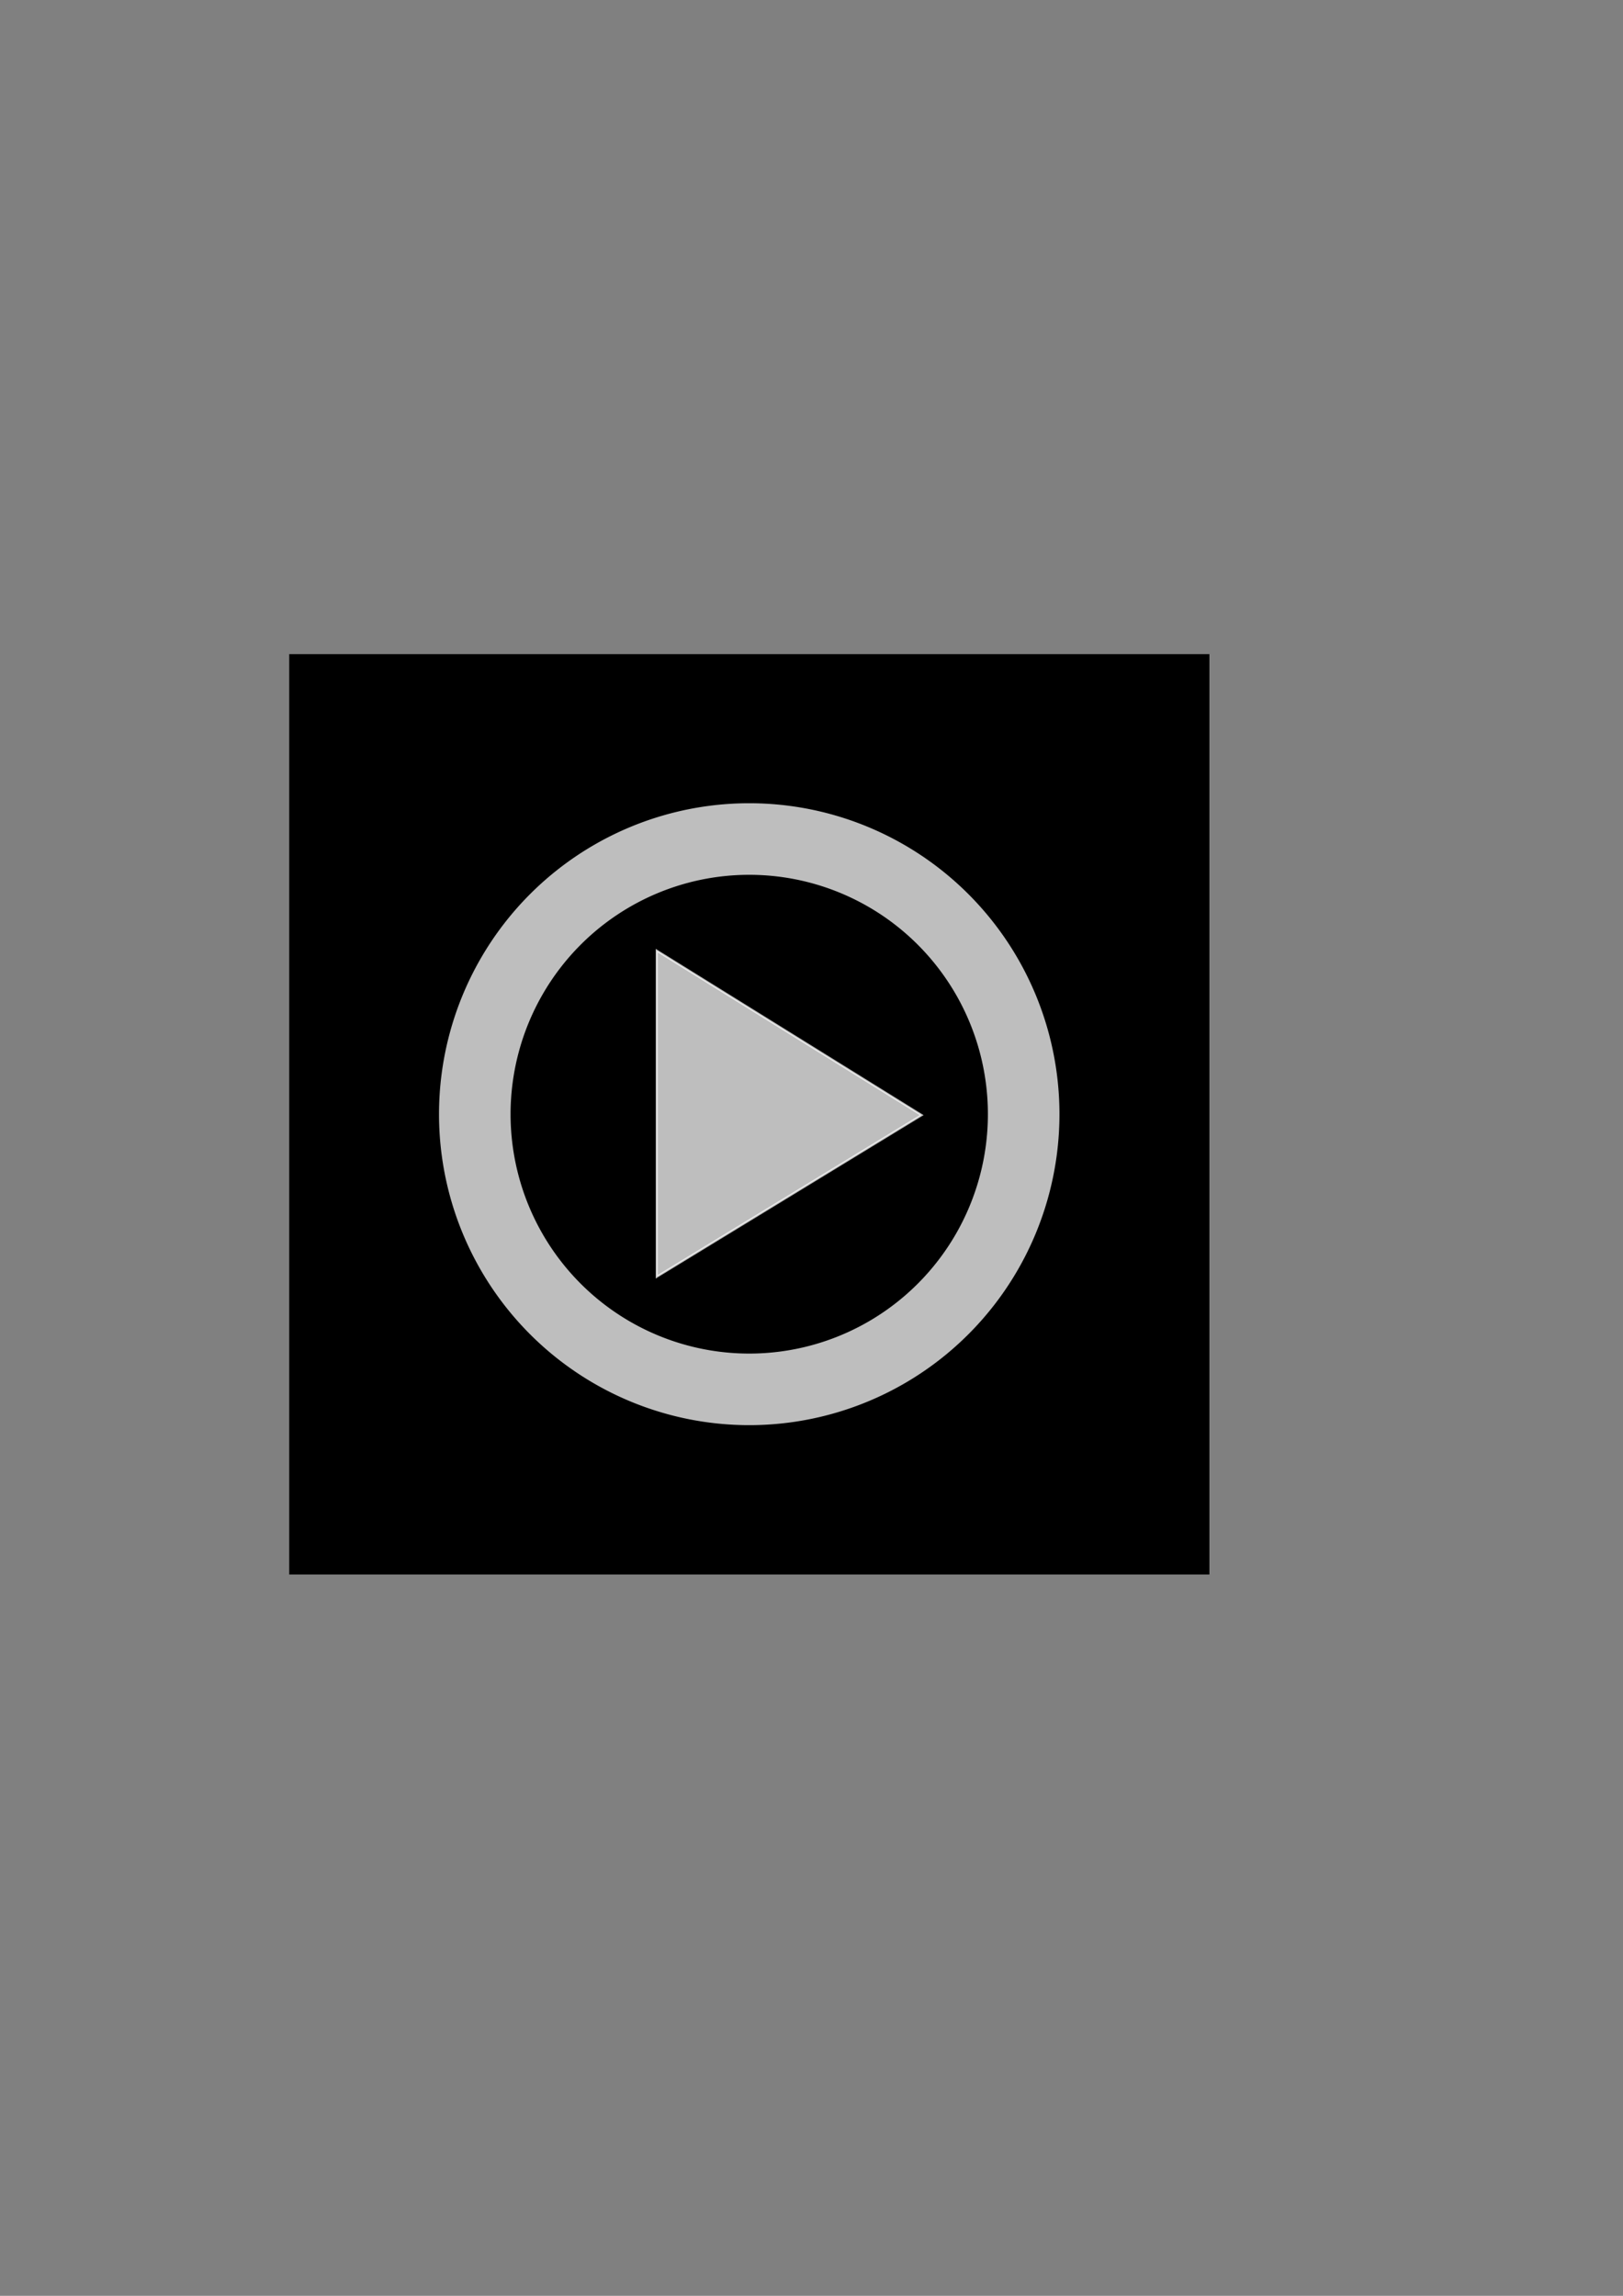 <?xml version="1.0" encoding="UTF-8" standalone="no"?>
<!-- Created with Inkscape (http://www.inkscape.org/) -->
<svg
   xmlns:dc="http://purl.org/dc/elements/1.1/"
   xmlns:cc="http://creativecommons.org/ns#"
   xmlns:rdf="http://www.w3.org/1999/02/22-rdf-syntax-ns#"
   xmlns:svg="http://www.w3.org/2000/svg"
   xmlns="http://www.w3.org/2000/svg"
   xmlns:sodipodi="http://sodipodi.sourceforge.net/DTD/sodipodi-0.dtd"
   xmlns:inkscape="http://www.inkscape.org/namespaces/inkscape"
   width="210mm"
   height="297mm"
   id="svg2"
   sodipodi:version="0.32"
   inkscape:version="0.46"
   sodipodi:docname="video_white.svg"
   inkscape:output_extension="org.inkscape.output.svg.inkscape">
  <rect width="100%" height="100%" fill="#808080" stroke="none"/>
  <defs
     id="defs4">
    <inkscape:perspective
       sodipodi:type="inkscape:persp3d"
       inkscape:vp_x="0 : 526.18109 : 1"
       inkscape:vp_y="0 : 1000 : 0"
       inkscape:vp_z="744.09448 : 526.18109 : 1"
       inkscape:persp3d-origin="372.04724 : 350.78739 : 1"
       id="perspective10" />
    <inkscape:perspective
       id="perspective2447"
       inkscape:persp3d-origin="372.04724 : 350.78739 : 1"
       inkscape:vp_z="744.09448 : 526.18109 : 1"
       inkscape:vp_y="0 : 1000 : 0"
       inkscape:vp_x="0 : 526.18109 : 1"
       sodipodi:type="inkscape:persp3d" />
  </defs>
  <sodipodi:namedview
     id="base"
     pagecolor="#ffffff"
     bordercolor="#666666"
     borderopacity="1.0"
     inkscape:pageopacity="0.0"
     inkscape:pageshadow="2"
     inkscape:zoom="0.97035431"
     inkscape:cx="328.50242"
     inkscape:cy="526.18109"
     inkscape:document-units="px"
     inkscape:current-layer="layer2"
     showgrid="false"
     showguides="true"
     inkscape:guide-bbox="true"
     inkscape:snap-global="true"
     inkscape:object-paths="true"
     inkscape:object-nodes="true"
     inkscape:snap-intersection-line-segments="true"
     inkscape:window-width="1014"
     inkscape:window-height="715"
     inkscape:window-x="2"
     inkscape:window-y="2">
    <sodipodi:guide
       orientation="0,1"
       position="164.033,661.4"
       id="guide2454" />
    <sodipodi:guide
       orientation="1,0"
       position="213.695,498.119"
       id="guide2456" />
    <sodipodi:guide
       orientation="0,1"
       position="356.659,588.413"
       id="guide3232" />
    <sodipodi:guide
       orientation="0,1"
       position="354.402,427.389"
       id="guide3234" />
    <sodipodi:guide
       orientation="1,0"
       position="320.542,538.751"
       id="guide3236" />
    <sodipodi:guide
       orientation="1,0"
       position="450.715,477.803"
       id="guide3238" />
    <sodipodi:guide
       orientation="0,1"
       position="407.073,507.149"
       id="guide3240" />
  </sodipodi:namedview>
  <g
     inkscape:label="Calque 1"
     inkscape:groupmode="layer"
     id="layer1">
    <rect
       style="fill:#000000;fill-opacity:1;stroke:#000000;stroke-width:59.682;stroke-linecap:round;stroke-miterlimit:4;stroke-dasharray:none;stroke-opacity:1"
       id="rect3284"
       width="390.318"
       height="390.318"
       x="171.282"
       y="349.678" />
  </g>
  <g
     inkscape:groupmode="layer"
     id="layer2"
     inkscape:label="svg">
    <path
       sodipodi:type="arc"
       style="fill:none;stroke:#ffffff;stroke-width:39.633;stroke-linecap:round;stroke-miterlimit:4;stroke-dasharray:none;stroke-opacity:0.745;fill-opacity:1"
       id="path2458"
       sodipodi:cx="366.44119"
       sodipodi:cy="544.8374"
       sodipodi:rx="151.99408"
       sodipodi:ry="152.3703"
       d="M 518.435,544.837 A 151.994,152.37 0 1 1 214.447,544.837 A 151.994,152.37 0 1 1 518.435,544.837 z"
       transform="matrix(0.883,0,0,0.883,42.833,63.685)" />
    <path
       style="fill:#ffffff;fill-opacity:0.745;fill-rule:evenodd;stroke:#ffffff;stroke-width:1px;stroke-linecap:butt;stroke-linejoin:miter;stroke-opacity:0.745"
       d="M 321.17,464.826 L 321.179,624.246 L 450.724,545.23 L 321.17,464.826 z"
       id="path3242"
       sodipodi:nodetypes="cccc" />
  </g>
</svg>
